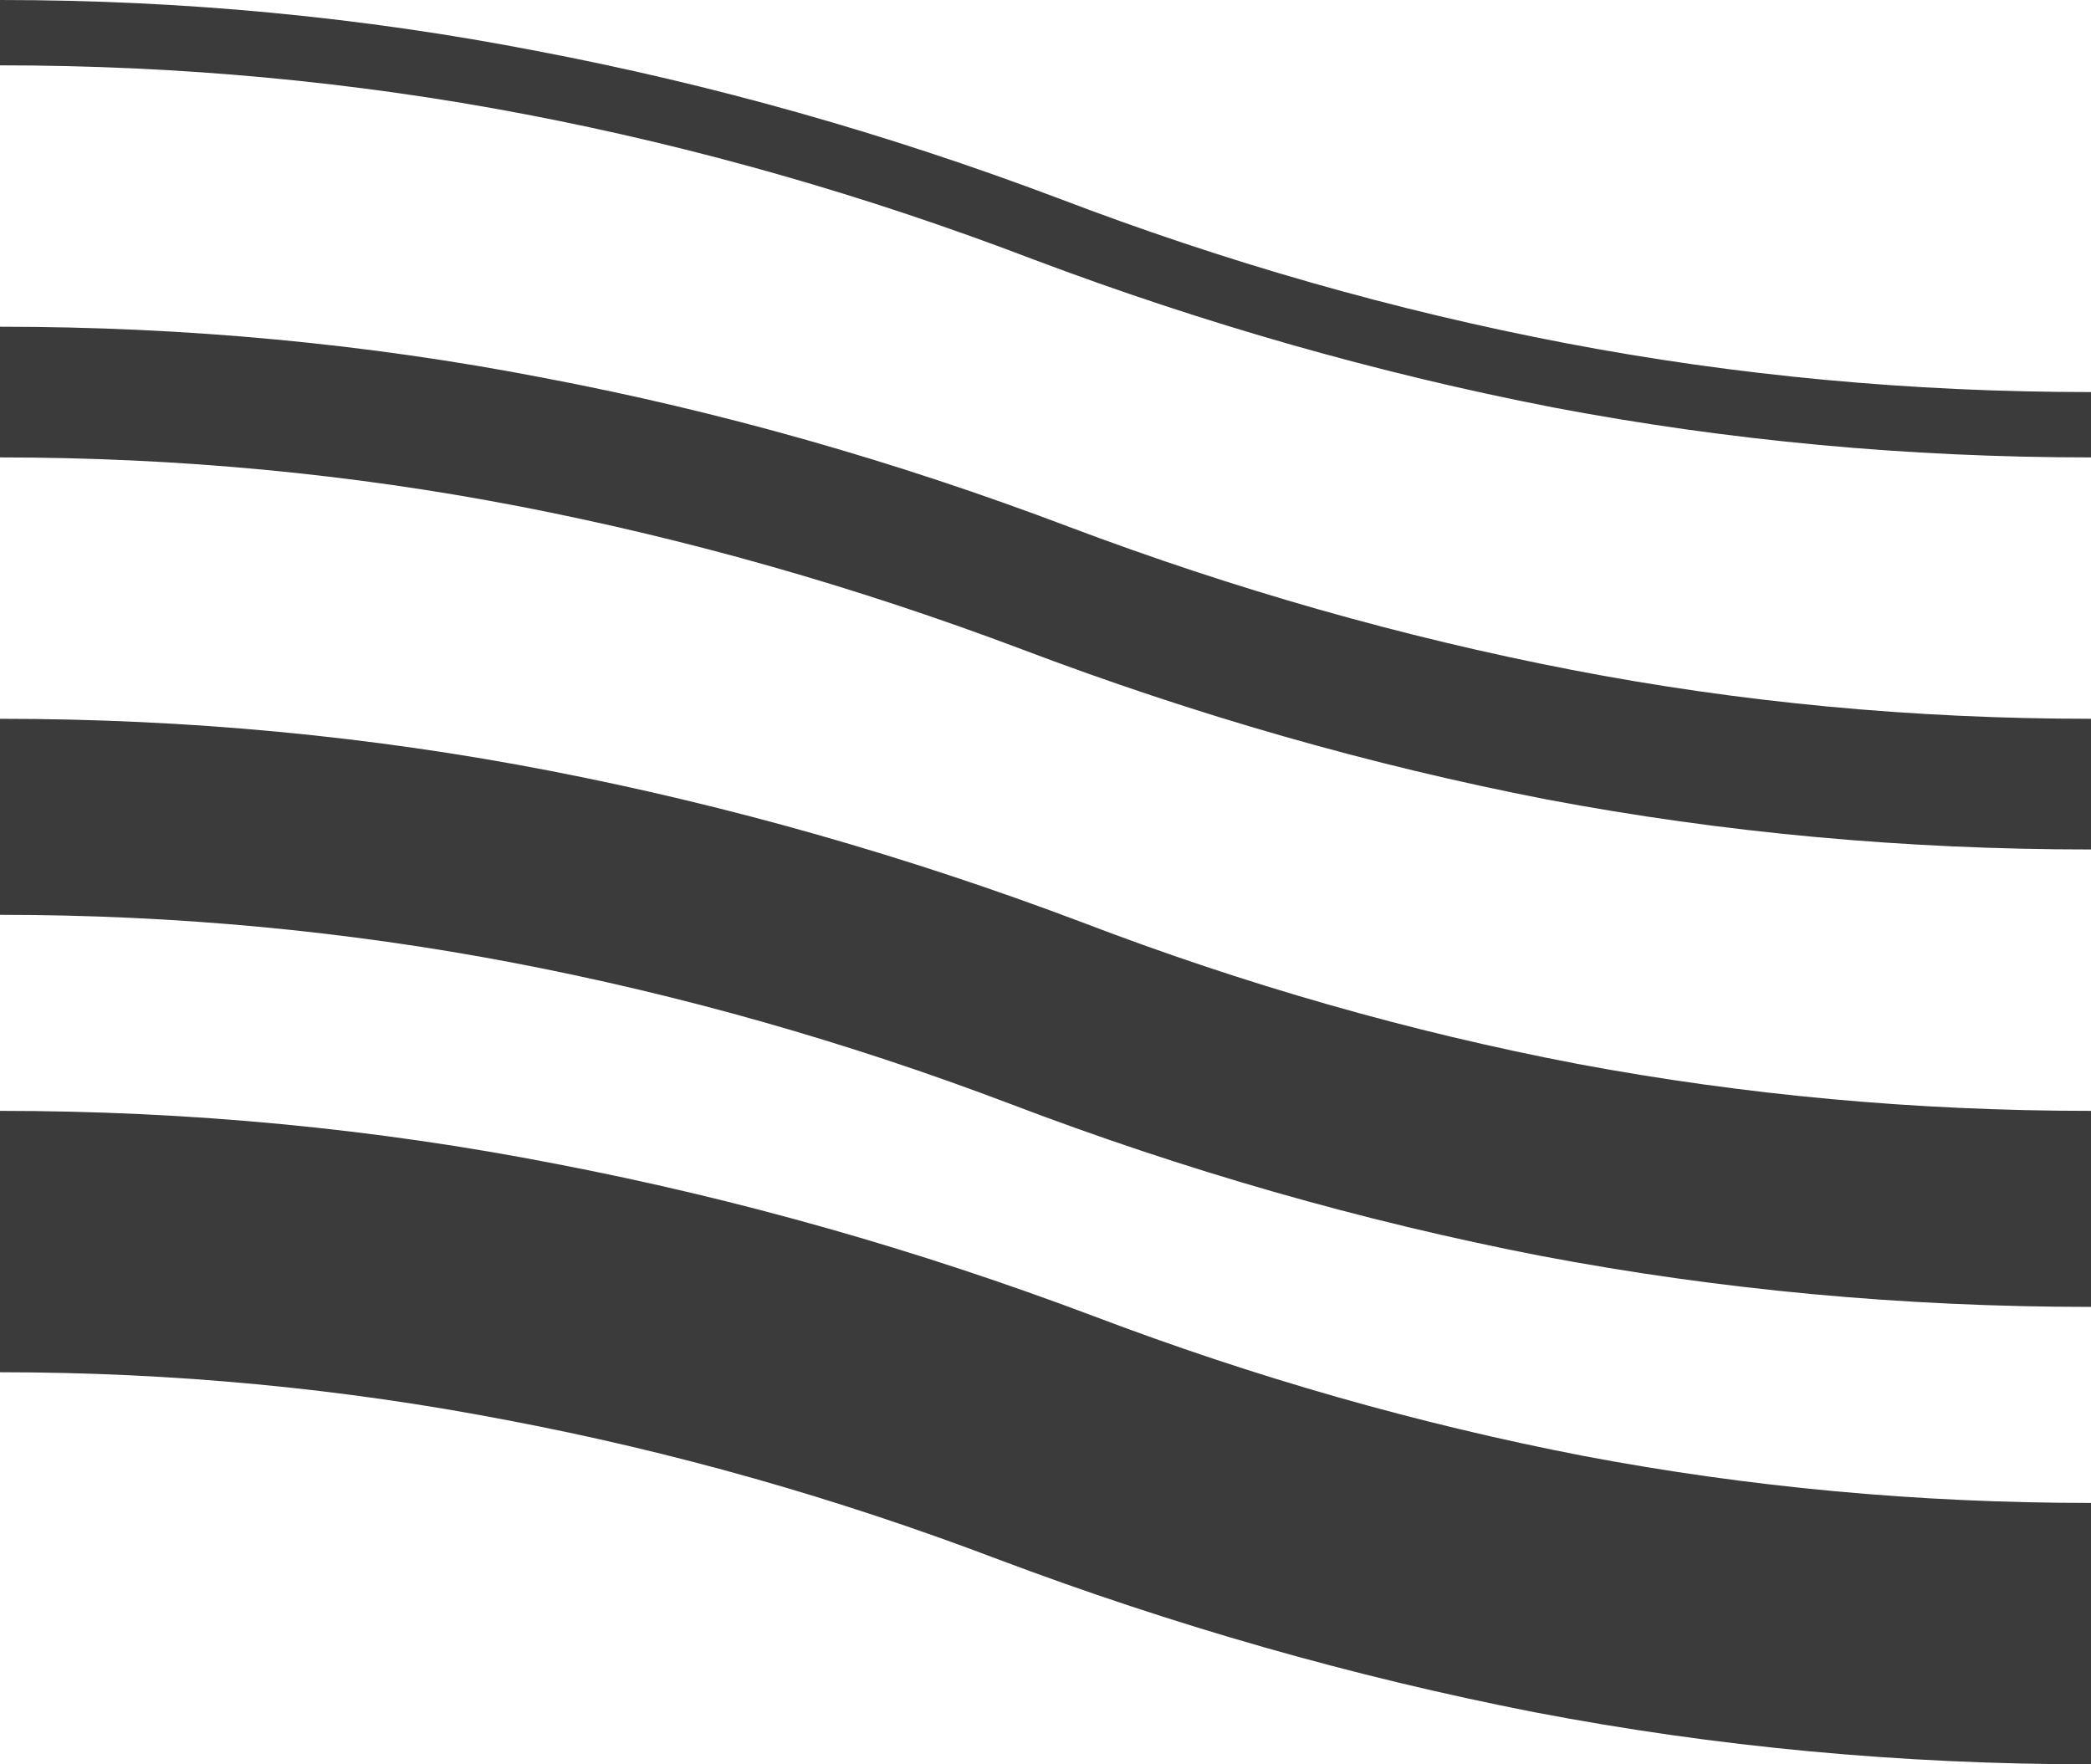 <svg width="64" height="54" viewBox="0 0 64 54" fill="none" xmlns="http://www.w3.org/2000/svg">
<path d="M64 14C58.396 14 52.906 13.49 47.531 12.469C42.177 11.427 36.875 9.917 31.625 7.938C26.5 5.979 21.323 4.5 16.094 3.5C10.865 2.5 5.5 2 0 2V0C5.604 0 11.083 0.521 16.438 1.562C21.812 2.583 27.125 4.083 32.375 6.062C37.5 8.021 42.677 9.5 47.906 10.5C53.135 11.5 58.5 12 64 12V14ZM0 10C5.708 10 11.25 10.521 16.625 11.562C22.021 12.583 27.385 14.104 32.719 16.125C37.802 18.042 42.927 19.5 48.094 20.5C53.26 21.5 58.562 22 64 22V26C58.292 26 52.74 25.49 47.344 24.469C41.969 23.427 36.615 21.896 31.281 19.875C26.198 17.958 21.073 16.5 15.906 15.5C10.74 14.5 5.438 14 0 14V10ZM64 40C58.25 40 52.635 39.479 47.156 38.438C41.677 37.375 36.26 35.823 30.906 33.781C25.906 31.885 20.844 30.448 15.719 29.469C10.594 28.49 5.354 28 0 28V22C5.75 22 11.365 22.531 16.844 23.594C22.323 24.656 27.74 26.198 33.094 28.219C38.094 30.135 43.156 31.583 48.281 32.562C53.406 33.521 58.646 34 64 34V40ZM0 34C5.812 34 11.49 34.542 17.031 35.625C22.573 36.688 28.052 38.24 33.469 40.281C38.406 42.156 43.406 43.583 48.469 44.562C53.531 45.521 58.708 46 64 46V54C58.188 54 52.51 53.469 46.969 52.406C41.427 51.323 35.948 49.76 30.531 47.719C25.594 45.844 20.594 44.427 15.531 43.469C10.469 42.49 5.292 42 0 42V34Z" fill="#3C3B3B"/>
</svg>
